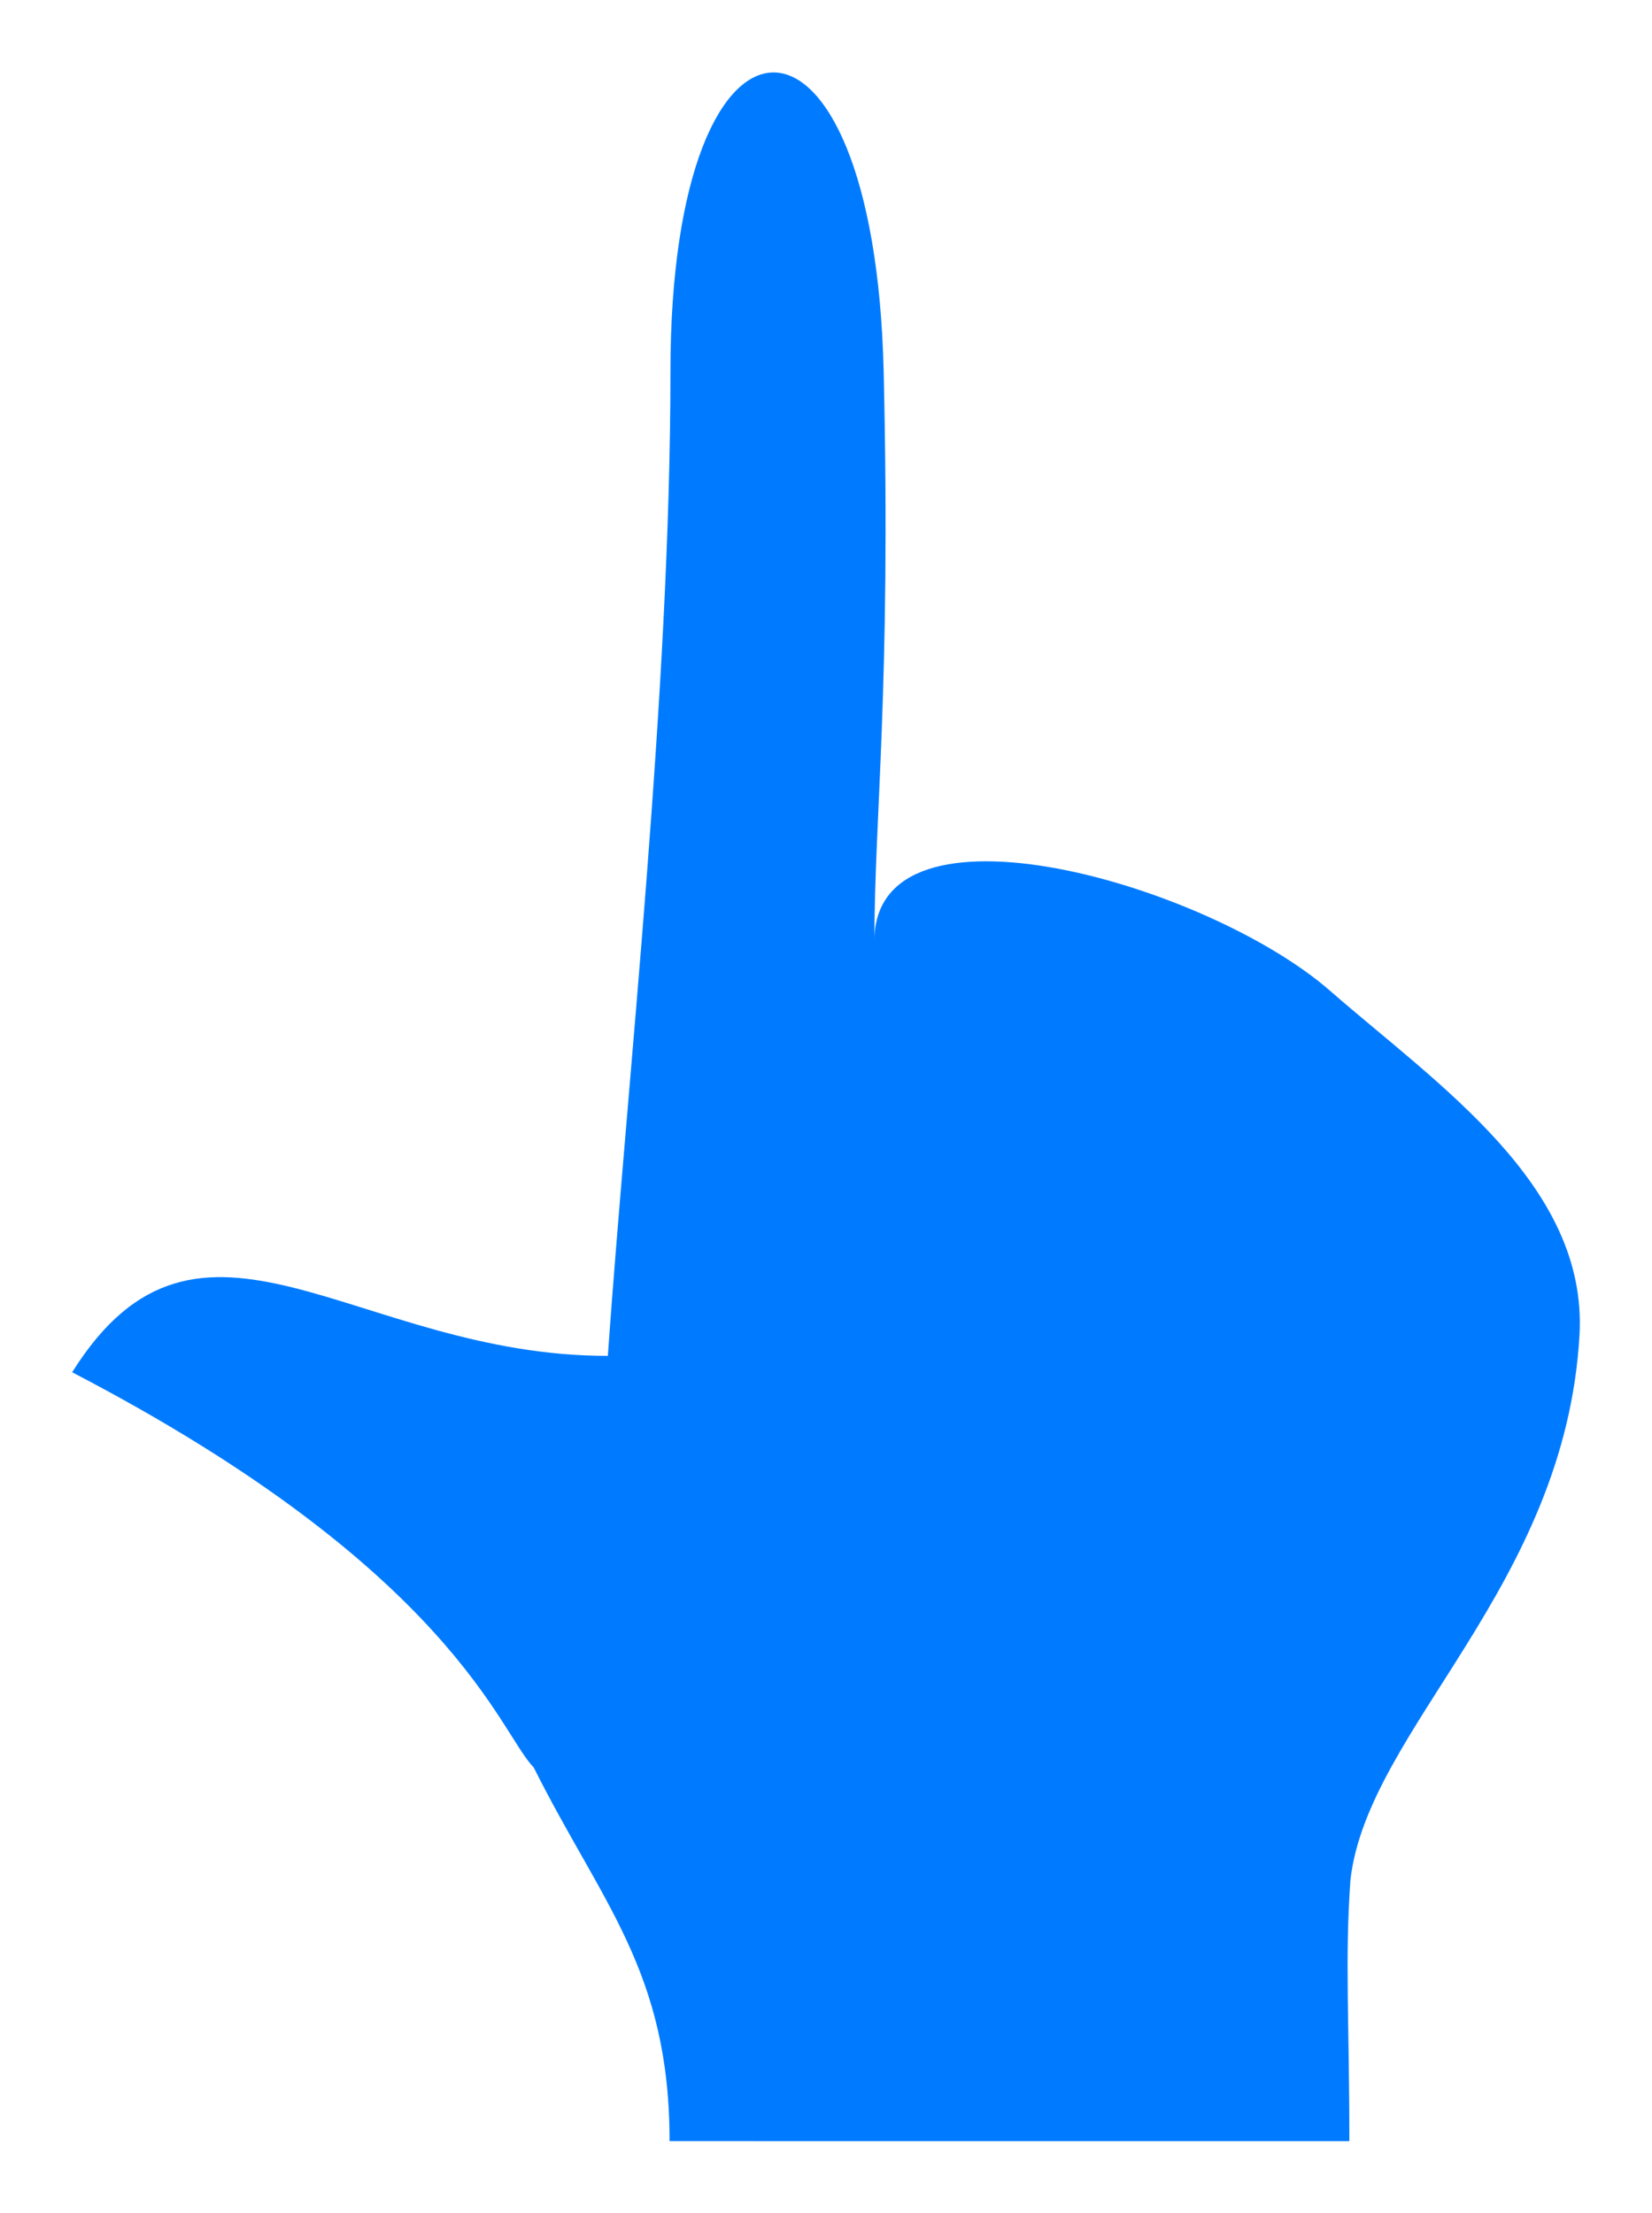 <?xml version="1.0" encoding="UTF-8" standalone="no"?>
<!-- Created with Inkscape (http://www.inkscape.org/) -->
<svg xmlns:inkscape="http://www.inkscape.org/namespaces/inkscape"
  xmlns:rdf="http://www.w3.org/1999/02/22-rdf-syntax-ns#" xmlns="http://www.w3.org/2000/svg"
  xmlns:cc="http://creativecommons.org/ns#" xmlns:xlink="http://www.w3.org/1999/xlink"
  xmlns:dc="http://purl.org/dc/elements/1.1/" xmlns:svg="http://www.w3.org/2000/svg"
  xmlns:sodipodi="http://sodipodi.sourceforge.net/DTD/sodipodi-0.dtd"
  xmlns:ns1="http://sozi.baierouge.fr" id="svg2" viewBox="0 0 228.95 306.7" version="1.1"
  inkscape:version="0.91 r13725">
  <g id="layer4" style="display:none" transform="translate(-48.085 -745.66)">
    <g id="g4013" transform="matrix(.21 0 0 .21 779.06 -364.57)">
      <path id="path3779-18" style="opacity:.7;stroke:#ffffff;stroke-width:6.9;fill:none"
        d="m208.75 356.52a32.877 30.004 0 1 1 -65.754 0 32.877 30.004 0 1 1 65.754 0z"
        transform="matrix(1.327 0 0 1.454 401.38 173.87)" />
      <path id="path3781-9" style="opacity:.7;stroke:#ffffff;stroke-width:6.9;fill:none"
        d="m189.6 352.05a17.875 18.513 0 1 1 -35.75 0 17.875 18.513 0 1 1 35.75 0z"
        transform="matrix(1.423 0 0 1.374 390.38 207.59)" />
      <path id="path3805-1" style="opacity:.7;stroke:#ffffff;stroke-width:6.9;fill:none"
        d="m218.16 350.4a47.776 47.488 0 1 1 -95.552 0 47.776 47.488 0 1 1 95.552 0z"
        transform="matrix(1.313 0 0 1.321 411.13 229.39)" />
      <path id="path3759-3" style="fill:#ffffff"
        d="m620.21 967.35c0-25-10-35-20-55-5-5-11.794-28.921-67.883-58.106 18.799-30.032 41.543-2.381 78.8-2.411 2.878-40.89 9.21-97.515 9.21-144.76 0-58.732 30.004-58.732 31.369 0 1.085 46.716-1.365 65.371-1.365 83.699 0-22.414 48.861-8.502 67.025 7.34 15.918 13.883 37.951 28.611 36.699 50.662-2.103 37.066-31.167 57.961-33.697 80.138-0.833 11.809-0.159 20.559-0.159 38.434" />
    </g>
    <g id="g4006" transform="matrix(1.64 0 0 1.64 -712.2 -1303.5)">
      <path id="path3779-1-9" style="opacity:.7;stroke:#ffffff;stroke-width:6.9;fill:none"
        d="m208.75 356.52a32.877 30.004 0 1 1 -65.754 0 32.877 30.004 0 1 1 65.754 0z"
        transform="matrix(.177 0 0 .194 920.05 588.89)" />
      <path id="path3781-5-5" style="opacity:.7;stroke:#ffffff;stroke-width:6.9;fill:none"
        d="m189.6 352.05a17.875 18.513 0 1 1 -35.75 0 17.875 18.513 0 1 1 35.75 0z"
        transform="matrix(.19 0 0 .184 918.58 593.4)" />
      <path id="path3805-0-2" style="opacity:.7;stroke:#ffffff;stroke-width:6.9;fill:none"
        d="m218.16 350.4a47.776 47.488 0 1 1 -95.552 0 47.776 47.488 0 1 1 95.552 0z"
        transform="matrix(.176 0 0 .177 921.36 596.32)" />
      <a id="a4003" transform="translate(-53.168 163.17)">
        <path id="path3759-2-6" style="fill:#ffffff"
          d="m1002.5 531.85c0-3.344-1.337-4.981-3.074-7.256-1.068-2.066-1.577-3.269-2.492-7.472 1.416-3.218 3.86-5.808 4.75-7.11 0.385-5.469 0.833-6.655 0.833-12.973 0-7.855 4.013-7.855 4.196 0 0.145 6.248-0.083 8.244-0.083 10.696 0-2.998 6.435-0.638 8.865 1.481 2.129 1.857 5.076 3.827 4.909 6.776-0.281 4.958-4.169 7.752-4.507 10.718-0.111 1.579-0.021 2.75-0.021 5.141" />
      </a>
    </g>
    <g id="g4459" transform="matrix(.29 0 0 .29 913.33 -314.42)">
      <path id="path3759-20-7" style="fill:#ffffff"
        d="m227.79 591.5c0-21.454-8.582-30.036-17.163-47.199-4.291-4.291-10.121-24.819-58.255-49.865 16.133-25.773 35.651-2.043 67.624-2.069 2.47-35.09 7.904-83.684 7.904-124.22 0-50.401 25.749-50.401 26.92 0 0.932 40.09-1.171 56.099-1.171 71.828 0-19.235 41.931-7.296 57.519 6.299 13.66 11.914 32.568 24.553 31.494 43.476-1.805 31.809-26.746 49.74-28.917 68.772-0.715 10.134-0.137 17.643-0.137 32.983" />
      <path id="path4099-9-1-4-06" style="fill:#ffffff"
        d="m274.31 378.19h20v-20l30 30 15-15v50h-50l15-15-30-30" />
      <path id="path4099-9-1-4-3-2" style="fill:#ffffff"
        d="m204.31 323.19h-20v20l-30-30-15 15v-50h50l-15 15 30 30" />
      <path id="path4099-9-1-4-0-3" style="fill:#ffffff"
        d="m184.31 358.19v20h20l-30 30 15 15h-50v-50l15 15 30-30" />
      <path id="path4099-9-1-4-5-4" style="fill:#ffffff"
        d="m294.31 343.19v-20h-20l30-30-15-15h50v50l-15-15-30 30" />
    </g>
    <g id="g4615-2" transform="matrix(.218 0 0 .218 663.09 -513.56)">
      <g id="g4473-5" transform="translate(-689.72 48.441)">
        <path id="path3759-2-5-7" style="fill:#ffffff"
          d="m829.72 983.92c0-21.454-8.582-31.957-19.725-46.559-6.853-13.257-10.121-20.976-15.988-47.944 9.088-20.649 24.764-37.266 30.48-45.617 2.47-35.09 5.342-42.698 5.342-83.238 0-50.401 25.749-50.401 26.92 0 0.932 40.09-0.531 52.897-0.531 68.625 0-19.235 41.291-4.094 56.879 9.501 13.66 11.914 32.568 24.553 31.494 43.476-1.805 31.809-26.746 49.74-28.918 68.772-0.715 10.134-0.137 17.643-0.137 32.983" />
        <path id="path4111-5-4" style="fill:#ffffff" d="m710 762.36v75h75v-15h-45l60-50-75 35v-45z" />
        <path id="path4111-5-3-4" style="fill:#ffffff" d="m785 662.36h-75v75h15v-45l75 35-60-50h45z" />
        <path id="path4111-5-36-9" style="fill:#ffffff"
          d="m975 737.36v-75h-75v15h45l-60 50 75-35v45z" />
        <path id="path4111-5-1-5" style="fill:#ffffff"
          d="m900 842.36h75v-75h-15v45l-75-35 60 50h-45z" />
      </g>
      <rect id="rect4589-0-7" style="opacity:.399;fill:#ffffff" height="65" width="120" y="764.36"
        x="94" />
    </g>
    <g id="g5114-4" transform="matrix(.301 0 0 .301 181.81 -345.39)">
      <path id="path3779-6-7" style="opacity:.7;stroke:#ffffff;stroke-width:6.9;fill:none"
        d="m208.75 356.52a32.877 30.004 0 0 1 -4.612 15.324l-28.26-15.32z"
        transform="matrix(1.054 .146 -.171 1.236 5.28 325.89)" />
      <path id="path3759-0-0" style="fill:#ffffff"
        d="m87.794 1031.5c0-21.454-8.582-30.036-17.163-47.199-4.291-4.29-10.121-24.82-58.255-49.87 16.133-25.77 35.651-2.04 67.624-2.07 2.47-35.09 7.904-83.684 7.904-124.22 0-50.401 25.749-50.401 26.92 0 0.932 40.09-1.171 56.099-1.171 71.828 0-19.235 41.931-7.296 57.519 6.299 13.66 11.914 32.568 24.553 31.494 43.476-1.805 31.809-26.746 49.74-28.918 68.772-0.715 10.134-0.137 17.643-0.137 32.983" />
      <path id="path3779-6-8-7" style="opacity:.7;stroke:#ffffff;stroke-width:6.9;fill:none"
        d="m208.75 356.52a32.877 30.004 0 0 1 -4.612 15.324l-28.26-15.32z"
        transform="matrix(-.782 .507 -.601 -1.087 421.45 1090.6)" />
      <path id="path3779-6-5-9" style="opacity:.7;stroke:#ffffff;stroke-width:6.9;fill:none"
        d="m208.75 356.52a32.877 30.004 0 0 1 -4.612 15.324l-28.26-15.32z"
        transform="matrix(.484 -.618 .678 .531 -201.98 681.8)" />
      <path id="path4894-1" style="opacity:.399;fill:#ffffff"
        d="m315 1233.2-41.074-21.76-17.462 43.077-13.657-44.43l-42.81 18.1 21.76-41.074-43.077-17.462 44.43-13.657-18.11-42.8 41.074 21.76 17.462-43.077 13.657 44.43 42.81-18.1-21.76 41.074 43.077 17.462-44.43 13.657z"
        transform="translate(-154.16 -379.19)" />
    </g>
    <g id="g5140-4" transform="matrix(.301 0 0 .301 207.96 -339.17)">
      <path id="path3759-0-1-0" style="fill:#ffffff"
        d="m353.5 1034.9c0-21.454-8.582-30.036-17.163-47.199-4.291-4.291-10.121-24.819-58.255-49.865 16.133-25.773 35.651-2.043 67.624-2.069 2.47-35.09 7.904-83.684 7.904-124.22 0-50.401 25.749-50.401 26.92 0 0.932 40.09-1.171 56.099-1.171 71.828 0-19.235 41.931-7.296 57.519 6.299 13.66 11.914 32.568 24.553 31.494 43.476-1.805 31.809-26.746 49.74-28.918 68.772-0.715 10.134-0.137 17.643-0.137 32.983" />
      <path id="path4894-0-9" style="opacity:.399;fill:#ffffff"
        d="m315 1233.2-41.074-21.76-17.462 43.077-13.657-44.43l-42.81 18.1 21.76-41.074-43.077-17.462 44.43-13.657-18.11-42.8 41.074 21.76 17.462-43.077 13.657 44.43 42.81-18.1-21.76 41.074 43.077 17.462-44.43 13.657z"
        transform="matrix(-1.024 .294 -.36 -.774 1056.1 1624)" />
    </g>
    <g id="g5315-7" transform="matrix(.301 0 0 .301 292.49 -336.57)">
      <path id="path3759-2-0-2-6" style="fill:#ffffff"
        d="m763.09 1003.6c0-21.454-8.582-31.957-19.725-46.559-6.853-13.257-10.121-20.976-15.988-47.944 9.088-20.649 24.764-37.266 30.48-45.617 2.47-35.09 5.342-42.698 5.342-83.238 0-50.401 25.749-50.401 26.92 0 0.932 40.09-0.531 52.897-0.531 68.625 0-19.235 41.291-4.094 56.879 9.501 13.66 11.914 32.568 24.553 31.494 43.476-1.805 31.809-26.746 49.74-28.918 68.772-0.715 10.134-0.137 17.643-0.137 32.983" />
      <path id="path5038-3" style="opacity:.75;fill:#ffffff"
        d="m722.96 736.81-30 35 30 35v-25l30-10-30-10z" />
      <path id="path5038-5-5" style="opacity:.75;fill:#ffffff"
        d="m832.96 806.81 30-35-30-35v25l-30 10 30 10z" />
      <path id="path5038-8-0" style="fill:#ffffff" d="m712.96 736.81-30 35 30 35v-25l30-10-30-10z" />
      <path id="path5038-9-6" style="fill:#ffffff" d="m847.96 806.81 30-35-30-35v25l-30 10 30 10z" />
    </g>
    <g id="g5322-2" transform="matrix(.301 0 0 .301 253.61 -330.08)">
      <path id="path3759-2-0-0" style="fill:#ffffff"
        d="m517.38 994.83c0-21.454-8.582-31.957-19.725-46.559-6.853-13.257-10.121-20.976-15.988-47.944 9.088-20.649 24.764-37.266 30.48-45.617 2.47-35.09 5.342-42.698 5.342-83.238 0-50.401 25.749-50.401 26.92 0 0.932 40.09-0.531 52.897-0.531 68.625 0-19.235 41.291-4.094 56.879 9.501 13.66 11.914 32.568 24.553 31.494 43.476-1.805 31.809-26.746 49.74-28.918 68.772-0.715 10.134-0.137 17.643-0.137 32.983" />
      <path id="path3779-1-6-3" style="opacity:.7;fill:#ffffff"
        d="m153.62 381.42a39.897 30.004 0 0 1 -1.127 -49.211"
        transform="matrix(1.139 0 0 1.248 329.59 313.89)" />
      <path id="path3781-5-0-55" style="opacity:.7;fill:#ffffff"
        d="m157.31 365.41a20.826 18.513 0 0 1 -0.299 -26.455"
        transform="matrix(1.221 0 0 1.179 320.15 342.83)" />
      <path id="path3779-1-6-4-7" style="opacity:.7;fill:#ffffff"
        d="m153.62 381.42a39.897 30.004 0 0 1 -1.127 -49.211"
        transform="matrix(-1.139 0 0 -1.248 729.3 1201.7)" />
      <path id="path3781-5-0-9-28" style="opacity:.7;fill:#ffffff"
        d="m157.31 365.41a20.826 18.513 0 0 1 -0.299 -26.455"
        transform="matrix(-1.221 0 0 -1.179 738.74 1172.8)" />
      <path id="path5086-5" style="fill:#ffffff" d="m574.44 709.31v105l35-52.5z" />
      <path id="path5086-3-04" style="fill:#ffffff" d="m484.44 814.31v-105l-35 52.5z" />
    </g>
    <g id="g5176-8" transform="matrix(.272 0 0 .272 640.65 -99.69)">
      <path id="path3759-20-3" style="fill:#ffffff"
        d="m133.77 256.23c0-21.454-8.582-30.036-17.163-47.199-4.291-4.291-10.121-24.819-58.255-49.865 16.133-25.773 35.651-2.043 67.624-2.069 2.47-35.09 7.904-83.684 7.904-124.22 0-50.401 25.749-50.401 26.92 0 0.932 40.09-1.171 56.099-1.171 71.828 0-19.235 41.931-7.296 57.519 6.299 13.66 11.914 32.568 24.553 31.494 43.476-1.805 31.809-26.746 49.74-28.917 68.772-0.715 10.134-0.137 17.643-0.137 32.983" />
      <path id="path4099-9-1-4-68" style="fill:#ffffff"
        d="m180.29 42.925h20v-20l30 30 15-15v50h-50l15-15-30-30" />
      <path id="path4099-9-1-4-3-0" style="fill:#ffffff"
        d="m110.29-12.075h-20v20l-30-30-15 15v-50h50l-15 15 30 30" />
      <path id="path4099-9-1-4-0-2" style="fill:#ffffff"
        d="m90.292 22.925v20h20l-30 30 15 15h-50v-50l15 15 30-30" />
      <path id="path4099-9-1-4-5-1" style="fill:#ffffff"
        d="m200.29 7.925v-20h-20l30-30-15-15h50v50l-15-15-30 30" />
    </g>
    <g id="g5183-6" transform="matrix(.272 0 0 .272 661.39 -107.47)">
      <path id="path3759-20-6-6" style="fill:#ffffff"
        d="m423.2 266.56c0-21.454-8.582-30.036-17.163-47.199-4.291-4.291-10.121-24.819-58.255-49.865 16.133-25.773 35.651-2.043 67.624-2.069 2.47-35.09 7.904-83.684 7.904-124.22 0-50.401 25.749-50.401 26.92 0 0.932 40.09-1.171 56.099-1.171 71.827 0-19.235 41.931-7.296 57.519 6.299 13.66 11.914 32.568 24.553 31.494 43.476-1.805 31.809-26.746 49.74-28.917 68.772-0.715 10.134-0.137 17.643-0.137 32.983" />
      <path id="path4099-9-1-4-1-6" style="fill:#ffffff"
        d="m534.72 78.251v20h-20l-30-30-15 15v-50h50l-15 15 30 30" />
      <path id="path4099-9-1-4-3-8-3" style="fill:#ffffff"
        d="m334.72-26.749v-20h20l30 30 15-15v50h-50l15-15-30-30" />
      <path id="path4099-9-1-4-0-6-70" style="fill:#ffffff"
        d="m354.72 98.251-20 0v-20l30-30-15-15h50v50l-15-15-30 30" />
      <path id="path4099-9-1-4-5-3-0" style="fill:#ffffff"
        d="m514.72-46.749h20v20l-30 30 15 15h-50v-50l15 15 30-30" />
    </g>
    <g id="g5168-9" transform="matrix(.276 0 0 .276 833.86 -212.07)">
      <path id="path3759-2-5-9-3" style="fill:#ffffff"
        d="m549.45 634.81c0-21.454-8.582-31.957-19.725-46.559-6.853-13.257-10.121-20.976-15.988-47.944 9.088-20.649 24.764-37.266 30.48-45.617 2.47-35.09 5.342-42.698 5.342-83.238 0-50.401 25.749-50.401 26.92 0 0.932 40.09-0.531 52.897-0.531 68.625 0-19.235 41.291-4.094 56.879 9.501 13.66 11.914 32.568 24.553 31.494 43.476-1.805 31.809-26.746 49.74-28.918 68.772-0.715 10.134-0.137 17.643-0.137 32.983" />
      <path id="path4111-5-15-75" style="fill:#ffffff"
        d="m519.72 488.25v-75h-75v15h45l-60 50 75-35v45z" />
      <path id="path4111-5-3-3-7" style="fill:#ffffff"
        d="m444.72 388.25h75v-75h-15v45l-75-35 60 50h-45z" />
      <path id="path4111-5-36-7-8" style="fill:#ffffff"
        d="m604.72 313.25v75h75v-15h-45l60-50-75 35v-45z" />
      <path id="path4111-5-1-12-9" style="fill:#ffffff"
        d="m679.72 418.25h-75v75h15v-45l75 35-60-50h45z" />
      <rect id="rect4589-3" style="opacity:.399;fill:#ffffff" height="65" width="120" y="368.25"
        x="499.72" />
    </g>
    <g id="g5160-9" transform="matrix(.276 0 0 .276 834.39 -204.92)">
      <path id="path3759-2-5-8" style="fill:#ffffff"
        d="m159.72 623.25c0-21.454-8.582-31.957-19.725-46.559-6.853-13.257-10.121-20.976-15.988-47.944 9.088-20.649 24.764-37.266 30.48-45.617 2.47-35.09 5.342-42.698 5.342-83.238 0-50.401 25.749-50.401 26.92 0 0.932 40.09-0.531 52.897-0.531 68.625 0-19.235 41.291-4.094 56.879 9.501 13.66 11.914 32.568 24.553 31.494 43.476-1.805 31.809-26.746 49.74-28.918 68.772-0.715 10.134-0.137 17.643-0.137 32.983" />
      <path id="path4111-5-6" style="fill:#ffffff" d="m40 401.69v75h75v-15h-45l60-50-75 35v-45z" />
      <path id="path4111-5-3-38" style="fill:#ffffff" d="m115 301.69h-75v75h15v-45l75 35-60-50h45z" />
      <path id="path4111-5-36-99" style="fill:#ffffff"
        d="m305 376.69v-75h-75v15h45l-60 50 75-35v45z" />
      <path id="path4111-5-1-4" style="fill:#ffffff" d="m230 481.69h75v-75h-15v45l-75-35 60 50h-45z" />
      <rect id="rect4589-0-3" style="opacity:.399;fill:#ffffff" height="65" width="120" y="355.25"
        x="113.72" />
    </g>
    <g id="g4028-7" transform="matrix(.247 0 0 .247 7.082 -209.2)">
      <path id="path3779-9" style="opacity:.7;stroke:#ffffff;stroke-width:6.9;fill:none"
        d="m208.75 356.52a32.877 30.004 0 1 1 -65.754 0 32.877 30.004 0 1 1 65.754 0z"
        transform="matrix(1.327 0 0 1.454 -66.93 -118.53)" />
      <path id="path3781-95" style="opacity:.7;stroke:#ffffff;stroke-width:6.9;fill:none"
        d="m189.6 352.05a17.875 18.513 0 1 1 -35.75 0 17.875 18.513 0 1 1 35.75 0z"
        transform="matrix(1.423 0 0 1.374 -77.931 -84.802)" />
      <path id="path3805-9" style="opacity:.7;stroke:#ffffff;stroke-width:6.9;fill:none"
        d="m218.16 350.4a47.776 47.488 0 1 1 -95.552 0 47.776 47.488 0 1 1 95.552 0z"
        transform="matrix(1.313 0 0 1.321 -57.176 -63.007)" />
      <path id="path3759-38" style="fill:#ffffff"
        d="m151.9 674.95c0-25-10-35-20-55-5-5-11.794-28.921-67.883-58.106 18.799-30.032 41.543-2.381 78.8-2.411 2.878-40.89 9.21-97.515 9.21-144.76 0-58.732 30.004-58.732 31.369 0 1.085 46.716-1.365 65.371-1.365 83.699 0-22.414 48.861-8.502 67.025 7.34 15.918 13.883 37.951 28.611 36.699 50.662-2.103 37.066-31.167 57.961-33.697 80.138-0.833 11.809-0.159 20.559-0.159 38.434" />
    </g>
    <g id="g5218-7" transform="matrix(.288 0 0 .288 23.457 -11.512)">
      <path id="path3779-1-95" style="opacity:.7;stroke:#ffffff;stroke-width:6.9;fill:none"
        d="m208.75 356.52a32.877 30.004 0 1 1 -65.754 0 32.877 30.004 0 1 1 65.754 0z"
        transform="matrix(1.139 0 0 -1.248 151.93 111.78)" />
      <path id="path3781-5-38" style="opacity:.7;stroke:#ffffff;stroke-width:6.9;fill:none"
        d="m189.6 352.05a17.875 18.513 0 1 1 -35.75 0 17.875 18.513 0 1 1 35.75 0z"
        transform="matrix(1.221 0 0 -1.179 142.49 82.833)" />
      <path id="path3805-0-7" style="opacity:.7;stroke:#ffffff;stroke-width:6.9;fill:none"
        d="m218.16 350.4a47.776 47.488 0 1 1 -95.552 0 47.776 47.488 0 1 1 95.552 0z"
        transform="matrix(1.126 0 0 -1.133 160.3 64.129)" />
      <path id="path3759-2-57" style="fill:#ffffff"
        d="m339.72-96.749c0-21.454-8.582-31.957-19.725-46.559-6.853-13.257-10.121-20.976-15.988-47.944 9.088-20.649 24.764-37.266 30.48-45.617 2.47-35.09 5.342-42.698 5.342-83.238 0-50.401 25.749-50.401 26.92 0 0.932 40.09-0.531 52.897-0.531 68.625 0-19.235 41.291-4.094 56.879 9.501 13.66 11.914 32.568 24.553 31.494 43.476-1.805 31.809-26.746 49.74-28.917 68.772-0.715 10.134-0.137 17.643-0.137 32.983" />
    </g>
  </g>
  <g id="layer6" style="display:none" transform="translate(-48.085 -1181.5)">
    <path id="path3759-2" style="fill:#007bff"
      d="m141.42 1475.4c0-23.552-9.421-35.083-21.654-51.112-7.523-14.553-11.111-23.028-17.552-52.633 9.977-22.669 27.186-40.91 33.461-50.078 2.711-38.522 5.864-46.874 5.864-91.379 0-55.331 28.267-55.331 29.553 0 1.023 44.012-0.583 58.071-0.583 75.338 0-21.116 45.329-4.495 62.442 10.43 14.996 13.079 35.753 26.954 34.574 47.729-1.982 34.92-29.362 54.605-31.746 75.498-0.785 11.126-0.15 19.369-0.15 36.209" />
  </g>
  <g id="layer1" transform="translate(-48.085 -745.66)">
    <path id="path3759" style="fill:#007bff"
      d="m140.88 1042.4c0-23.552-9.421-32.973-18.842-51.815-4.71-4.71-11.111-27.246-63.953-54.742 17.711-28.293 39.137-2.243 74.238-2.272 2.711-38.522 8.677-91.868 8.677-136.37 0-55.331 28.267-55.331 29.553 0 1.023 44.012-1.286 61.586-1.286 78.853 0-21.116 46.032-8.01 63.145 6.915 14.996 13.079 35.753 26.954 34.574 47.729-1.982 34.92-29.362 54.605-31.746 75.498-0.785 11.126-0.15 19.369-0.15 36.209" />
  </g>
  <g id="layer21" style="display:none" transform="translate(-48.085 -1181.5)">
    <g id="g5309" style="display:inline;fill:#007bff"
      transform="matrix(1.098 0 0 1.098 -795.39 547.27)">
      <path id="path5038-4" style="opacity:.75;fill:#007bff"
        d="m813.64 579.2-30 35 30 35v-25l30-10-30-10z" />
      <path id="path5038-5-2" style="opacity:.75;fill:#007bff"
        d="m923.64 649.2 30-35-30-35v25l-30 10 30 10z" />
      <path id="path5038-8-2" style="fill:#007bff" d="m803.64 579.2-30 35 30 35v-25l30-10-30-10z" />
      <path id="path5038-9-0" style="fill:#007bff" d="m938.64 649.2 30-35-30-35v25l-30 10 30 10z" />
    </g>
  </g>
  <g id="layer20" style="display:none" transform="translate(-48.085 -1181.5)">
    <g id="g5274" style="display:inline;fill:#007bff"
      transform="matrix(1.098 0 0 1.098 -589.06 529.84)">
      <path id="path3779-1-6-5" style="opacity:.7;fill:#007bff"
        d="m153.62 381.42a39.897 30.004 0 0 1 -1.127 -49.211"
        transform="matrix(1.139 0 0 1.248 476.83 179.25)" />
      <path id="path3781-5-0-5" style="opacity:.7;fill:#007bff"
        d="m157.31 365.41a20.826 18.513 0 0 1 -0.299 -26.455"
        transform="matrix(1.221 0 0 1.179 467.39 208.19)" />
      <path id="path3779-1-6-4-6" style="opacity:.7;fill:#007bff"
        d="m153.62 381.42a39.897 30.004 0 0 1 -1.127 -49.211"
        transform="matrix(-1.139 0 0 -1.248 876.54 1067.1)" />
      <path id="path3781-5-0-9-2" style="opacity:.7;fill:#007bff"
        d="m157.31 365.41a20.826 18.513 0 0 1 -0.299 -26.455"
        transform="matrix(-1.221 0 0 -1.179 885.98 1038.1)" />
      <path id="path5086-6" style="fill:#007bff" d="m721.69 574.67v105l35-52.5z" />
      <path id="path5086-3-0" style="fill:#007bff" d="m631.69 679.67v-105l-35 52.5z" />
    </g>
  </g>
  <g id="layer12" style="display:none" transform="translate(-48.085 -1181.5)">
    <g id="g4794" style="display:inline;fill:#007bff"
      transform="matrix(1.098 0 0 1.098 -792.5 1220.3)">
      <path id="path4099-9-1-4-6" style="fill:#007bff"
        d="m900 22.362h20v-20l30 30 15-15v50h-50l15-15-30-30" />
      <path id="path4099-9-1-4-3-82" style="fill:#007bff"
        d="m830-32.638h-20v20l-30-30-15 15v-50h50l-15 15 30 30" />
      <path id="path4099-9-1-4-0-66" style="fill:#007bff"
        d="m810 2.362v20h20l-30 30 15 15h-50v-50l15 15 30-30" />
      <path id="path4099-9-1-4-5-48" style="fill:#007bff"
        d="m920-12.638v-20h-20l30-30-15-15h50v50l-15-15-30 30" />
    </g>
  </g>
  <g id="layer13" style="display:none" transform="translate(-48.085 -1181.5)">
    <g id="g4800" style="display:inline;fill:#007bff"
      transform="matrix(1.098 0 0 1.098 -797.98 1045.1)">
      <path id="path4099-9-1-4-1-5" style="fill:#007bff"
        d="m970 207.36v20h-20l-30-30-15 15v-50h50l-15 15 30 30" />
      <path id="path4099-9-1-4-3-8-0" style="fill:#007bff"
        d="m770 102.36v-20h20l30 30 15-15v50h-50l15-15-30-30" />
      <path id="path4099-9-1-4-0-6-7" style="fill:#007bff"
        d="m790 227.36h-20v-20l30-30-15-15h50v50l-15-15-30 30" />
      <path id="path4099-9-1-4-5-3-8" style="fill:#007bff"
        d="m950 82.362h20v20l-30 30 15 15h-50v-50l15 15 30-30" />
    </g>
  </g>
  <g id="layer15" style="display:none" transform="translate(-48.085 -1181.5)">
    <path id="path4111-5-9-3" style="fill:#007bff"
      d="m10 1229.5v78.729h82.075v-15.746h-49.245l65.66-52.486-82.075 36.74v-47.238z" />
    <path id="path4111-5-3-8-1" style="fill:#007bff"
      d="m92.075 1118.2h-82.075v78.729h16.415v-47.238l82.075 36.74-65.66-52.486h49.245z" />
    <path id="path4111-5-36-8-9" style="fill:#007bff"
      d="m300 1196.9v-78.729h-82.075v15.746h49.245l-65.66 52.486 82.075-36.74v47.238z" />
    <path id="path4111-5-1-8-5" style="fill:#007bff"
      d="m217.92 1307.1h82.075v-78.729h-16.415v47.238l-82.075-36.74 65.66 52.486h-49.245z" />
    <rect id="rect4589-0-4-2" style="opacity:.399;fill:#007bff" height="68.232" width="131.32"
      y="1174.4" x="90.68" />
  </g>
  <g id="g23806" style="display:none" transform="translate(-48.085 -1181.5)">
    <path id="path23808" style="fill:#007bff"
      d="m108.49 1308.2v-78.729h-82.075v15.746h49.245l-65.66 52.486 82.075-36.74v47.238z" />
    <path id="path23810" style="fill:#007bff"
      d="m26.415 1196.9h82.075v-78.729h-16.415v47.238l-82.075-36.74 65.66 52.486h-49.245z" />
    <path id="path23812" style="fill:#007bff"
      d="m201.51 1118.2v78.729h82.075v-15.746h-49.245l65.66-52.486-82.075 36.74v-47.238z" />
    <path id="path23814" style="fill:#007bff"
      d="m283.58 1228.4h-82.075v78.729h16.415v-47.238l82.075 36.74-65.66-52.486h49.245z" />
    <rect id="rect23816" style="opacity:.399;fill:#007bff" height="68.232" width="131.32"
      y="1174.4" x="90.68" />
  </g>
  <g id="layer22" style="display:none" transform="translate(-48.085 -1181.5)">
    <path id="path3779-6-6" style="opacity:.7;fill:#007bff"
      d="m208.75 356.52a32.877 30.004 0 0 1 -4.612 15.324l-28.26-15.32z"
      transform="matrix(1.158 .16 -.188 1.357 51.364 703.79)" />
    <path id="path3779-6-8-2" style="opacity:.7;fill:#007bff"
      d="m208.75 356.52a32.877 30.004 0 0 1 -4.612 15.324l-28.26-15.32z"
      transform="matrix(-.859 .556 -.659 -1.193 508.24 1543.3)" />
    <path id="path3779-6-5-7" style="opacity:.7;fill:#007bff"
      d="m208.75 356.52a32.877 30.004 0 0 1 -4.612 15.324l-28.26-15.32z"
      transform="matrix(.532 -.679 .744 .583 -176.17 1094.5)" />
    <path id="path4894-2" style="opacity:.399;fill:#007bff"
      d="m315 1233.2-41.074-21.76-17.462 43.077-13.657-44.43l-42.81 18.1 21.76-41.074-43.077-17.462 44.43-13.657-18.11-42.8 41.074 21.76 17.462-43.077 13.657 44.43 42.81-18.1-21.76 41.074 43.077 17.462-44.43 13.657z"
      transform="matrix(1.098 0 0 1.098 -123.67 -70.242)" />
  </g>
  <g id="layer7" style="display:none" transform="translate(-48.085 -1181.5)">
    <g id="g5224" style="stroke:#000000;display:inline"
      transform="matrix(1.098 0 0 1.098 -414.54 1578.8)">
      <path id="path3779-1-64" style="opacity:.7;stroke:#000000;stroke-width:6.9;fill:none"
        d="m208.75 356.52a32.877 30.004 0 1 1 -65.754 0 32.877 30.004 0 1 1 65.754 0z"
        transform="matrix(1.139 0 0 1.248 318.24 -774.26)" />
      <path id="path3781-5-3" style="opacity:.7;stroke:#000000;stroke-width:6.9;fill:none"
        d="m189.6 352.05a17.875 18.513 0 1 1 -35.75 0 17.875 18.513 0 1 1 35.75 0z"
        transform="matrix(1.221 0 0 1.179 308.8 -745.32)" />
      <path id="path3805-0-8" style="opacity:.7;stroke:#000000;stroke-width:6.9;fill:none"
        d="m218.16 350.4a47.776 47.488 0 1 1 -95.552 0 47.776 47.488 0 1 1 95.552 0z"
        transform="matrix(1.126 0 0 1.133 326.61 -726.61)" />
    </g>
  </g>
</svg>